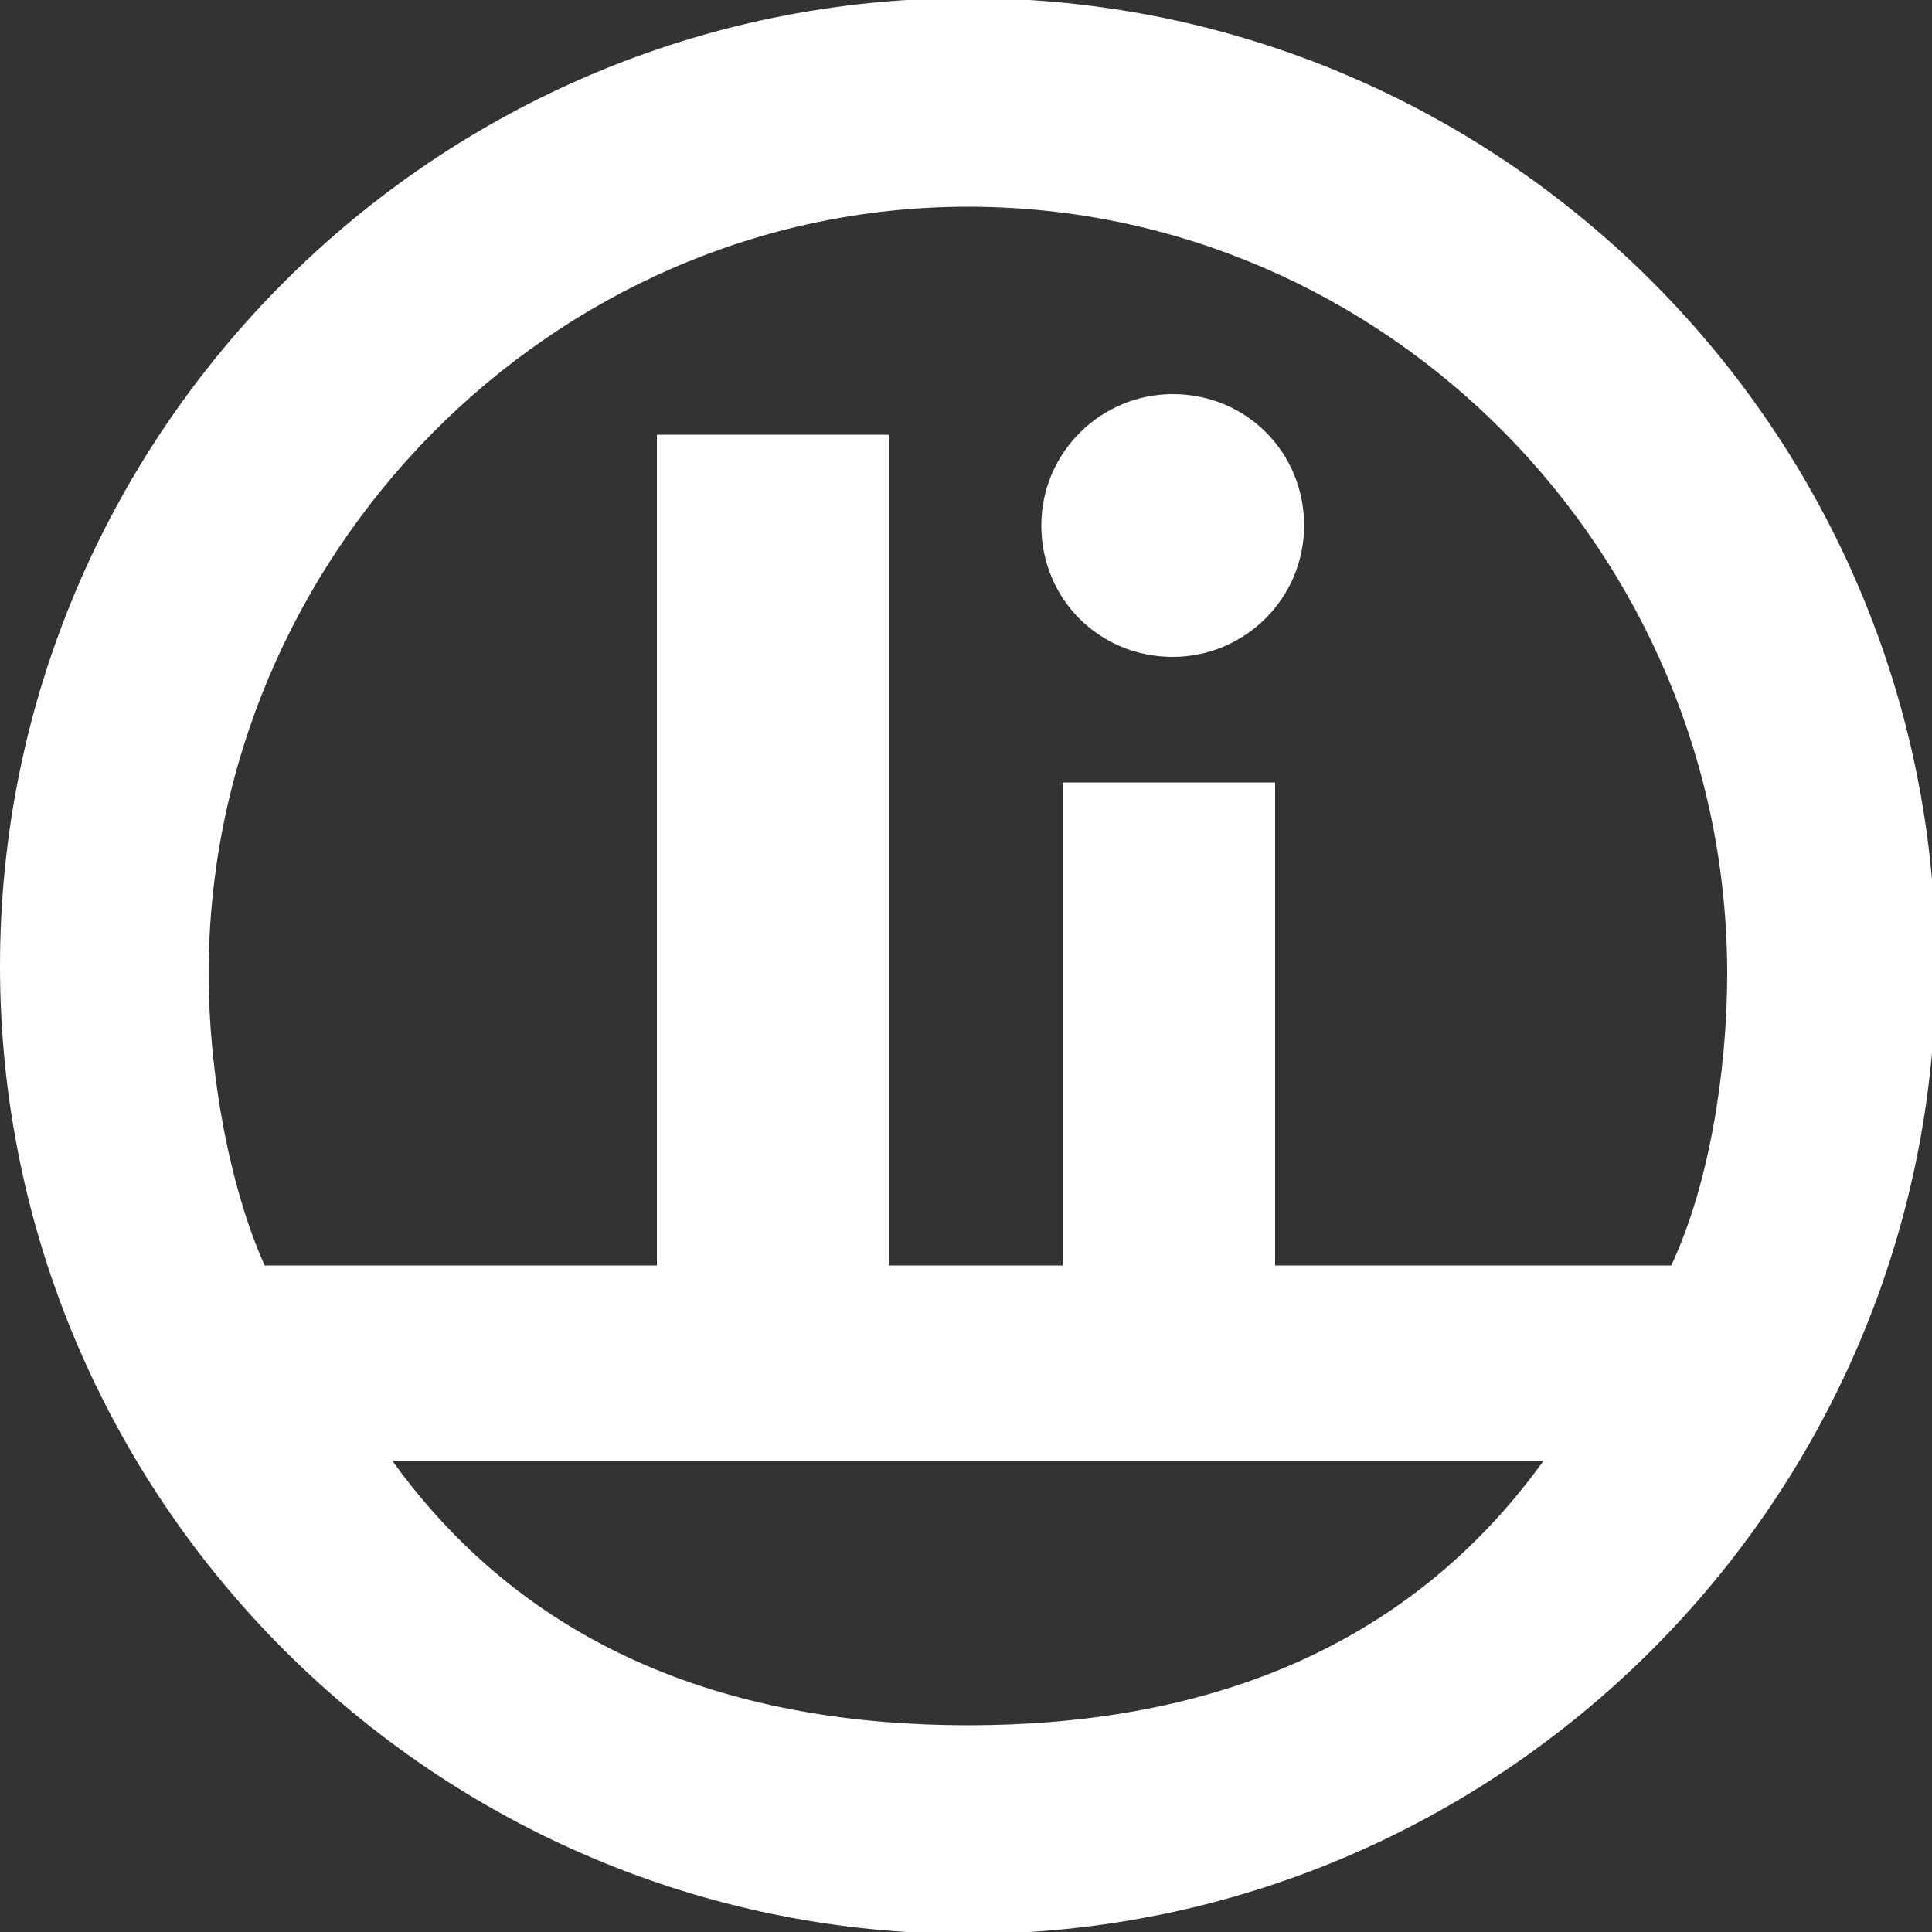 <?xml version="1.0" encoding="utf-8"?>
<!-- Generator: Adobe Illustrator 18.1.1, SVG Export Plug-In . SVG Version: 6.00 Build 0)  -->
<svg version="1.1" id="Layer_1" xmlns="http://www.w3.org/2000/svg" xmlns:xlink="http://www.w3.org/1999/xlink" x="0px" y="0px"
	 width="100px" height="100px" viewBox="0 0 100 100" enable-background="new 0 0 100 100" xml:space="preserve">
<rect x="0" y="0" width="100" height="100" fill="#333333" stroke="none"/>
<g>
	<path fill="#FFFFFF" d="M50.1-0.1C22.5-0.1,0,22.4,0,50s22.5,50.1,50.1,50.1s50.1-22.5,50.1-50.1S77.8-0.1,50.1-0.1z M50.1,10.7
		c21.7,0,39.3,18,39.3,39.7c0,5.2-1,11.1-2.9,15.1H66v-25H55v25h-9v-43H34v43H13.7c-1.8-4-2.9-9.9-2.9-15.1
		C10.8,28.8,28.5,10.7,50.1,10.7z M50.1,89.3c-11.9,0-22.6-3.7-29.8-13.7h59.6C72.7,85.6,62,89.3,50.1,89.3z"/>
	<path fill="#FFFFFF" d="M60.7,34c3.7,0,6.8-3,6.8-6.8s-3-6.8-6.8-6.8c-3.7,0-6.8,3-6.8,6.8S56.9,34,60.7,34z"/>
</g>
</svg>
